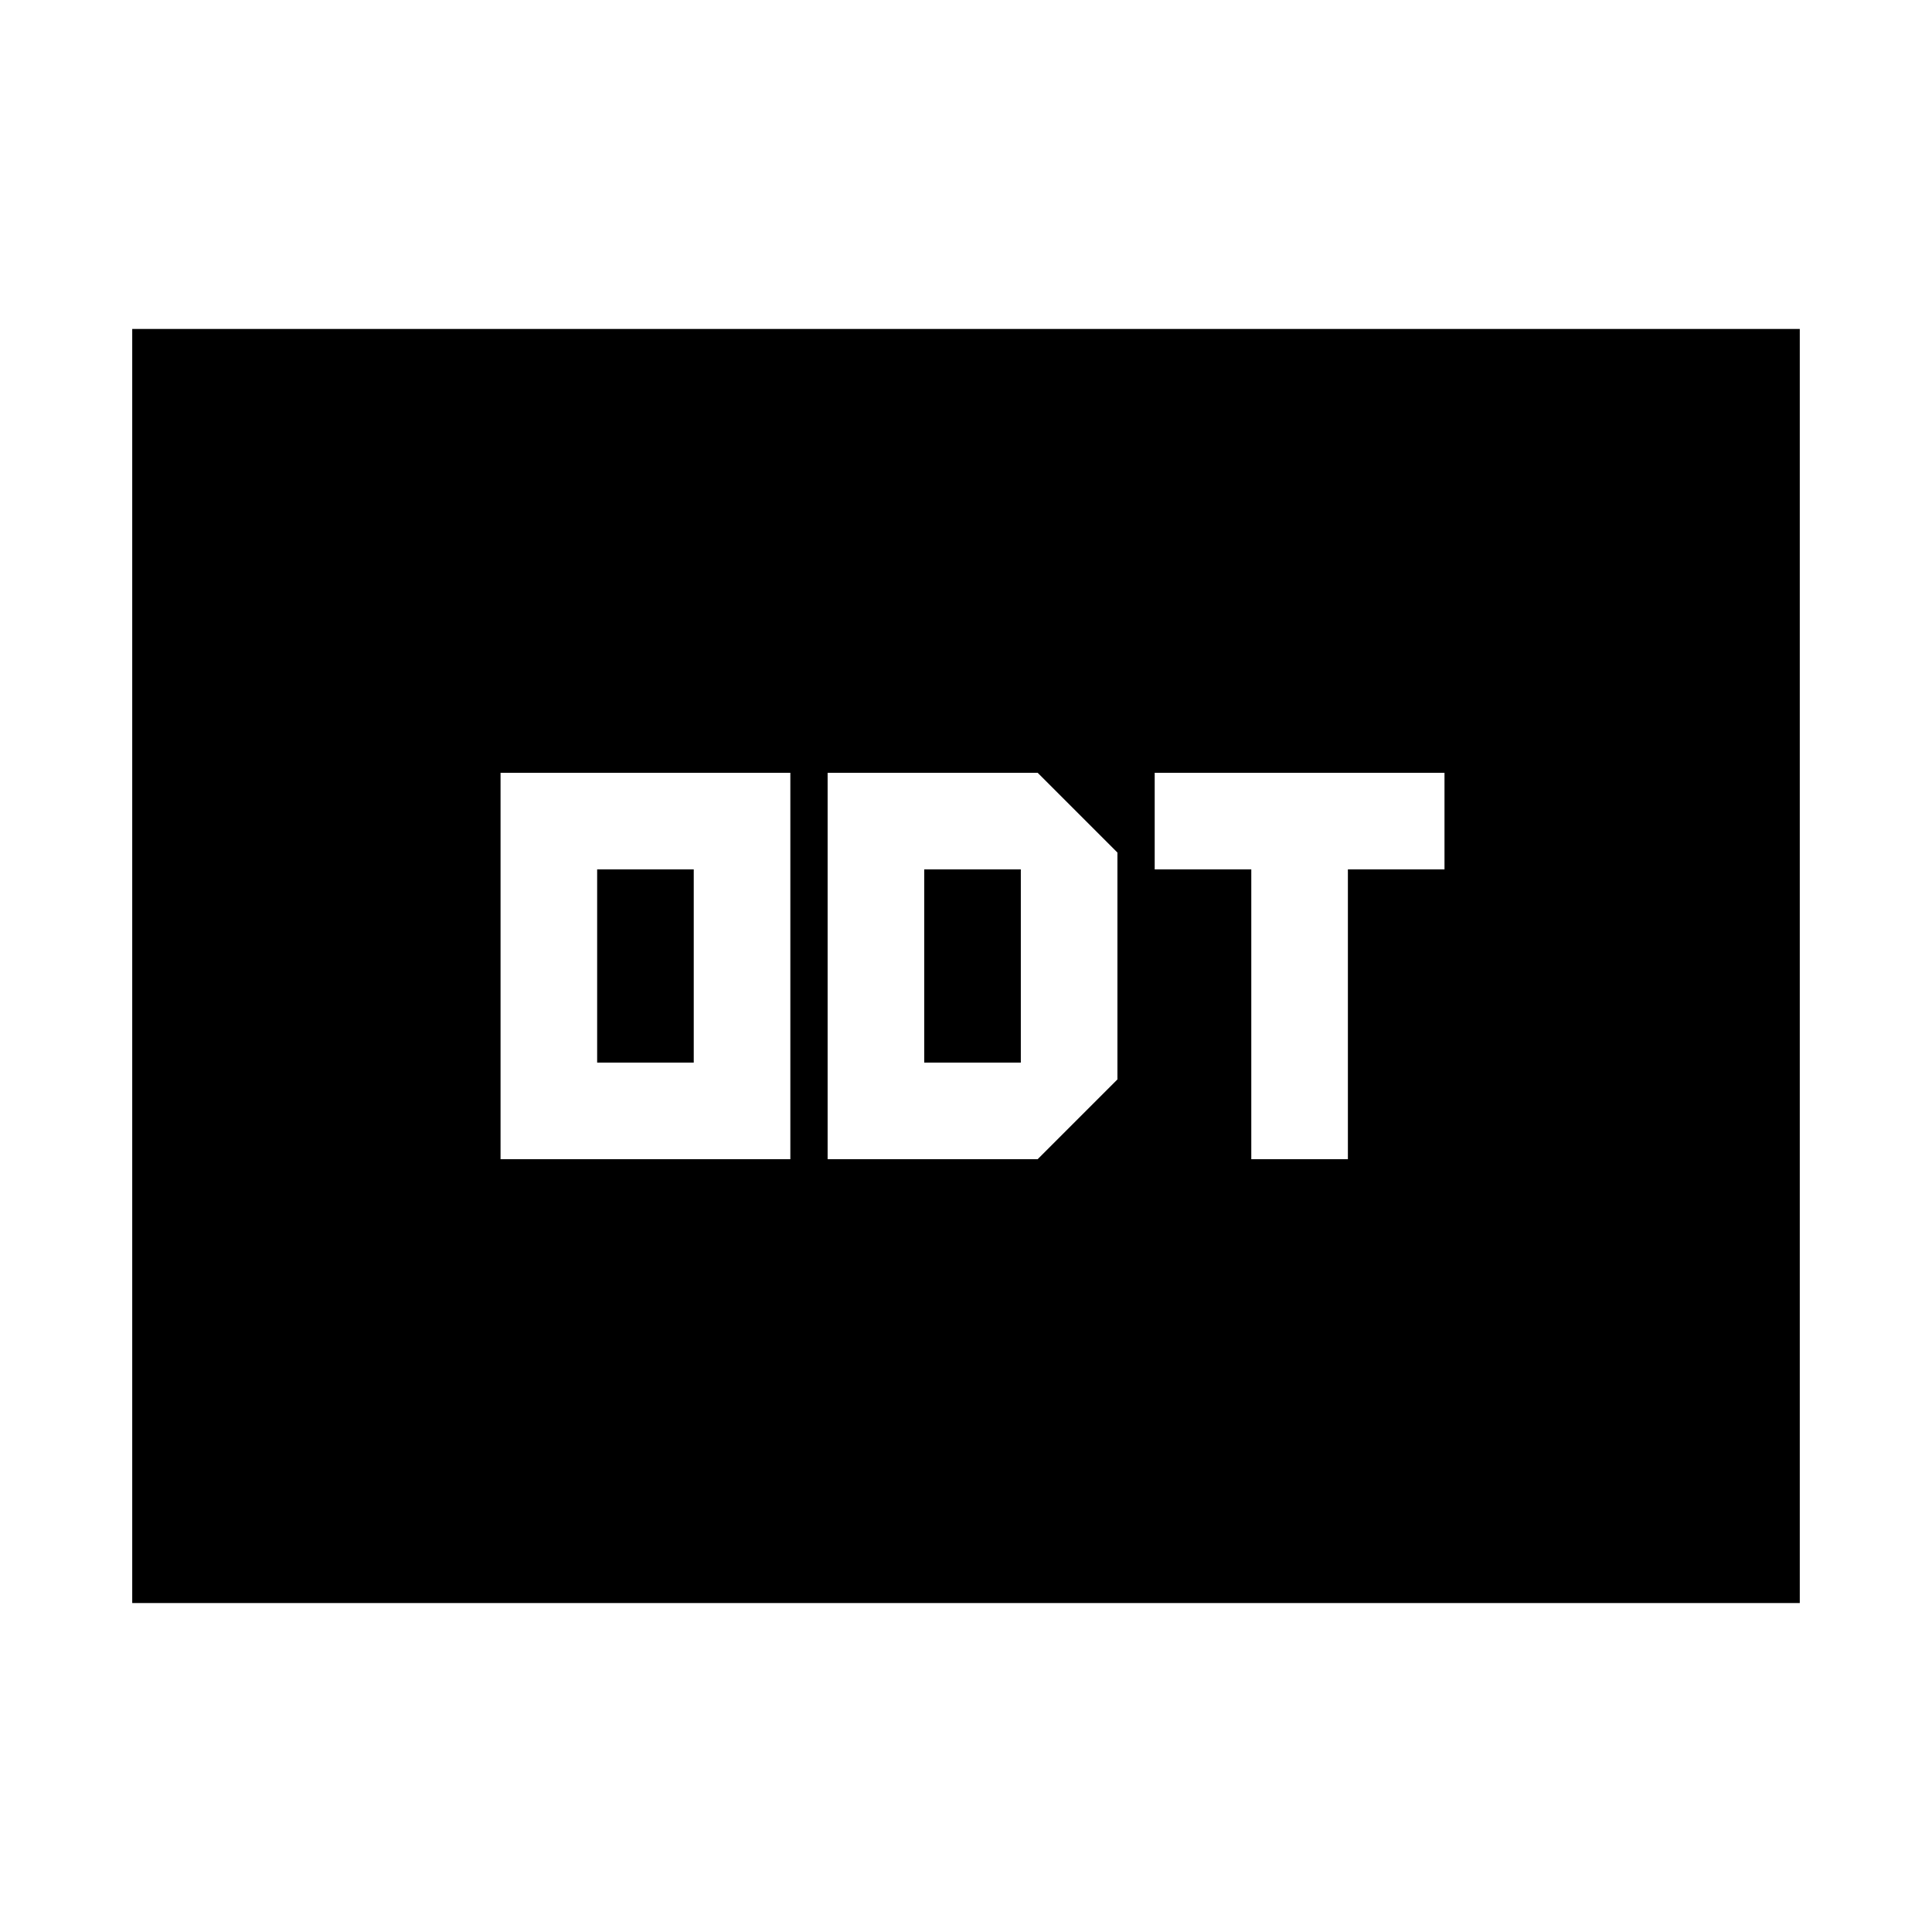 <svg xmlns="http://www.w3.org/2000/svg" height="20" viewBox="0 -960 960 960" width="20"><path d="M248.72-384h144v-192h-144v192Zm48-48v-96h48v96h-48Zm114.52 48h104.37l39.63-39.63v-112.74L515.61-576H411.24v192Zm48-48v-96h48v96h-48Zm162.52 48h48v-144h48v-48h-144v48h48v144ZM65.7-163.46v-633.08h828.6v633.08H65.7Z"/></svg>